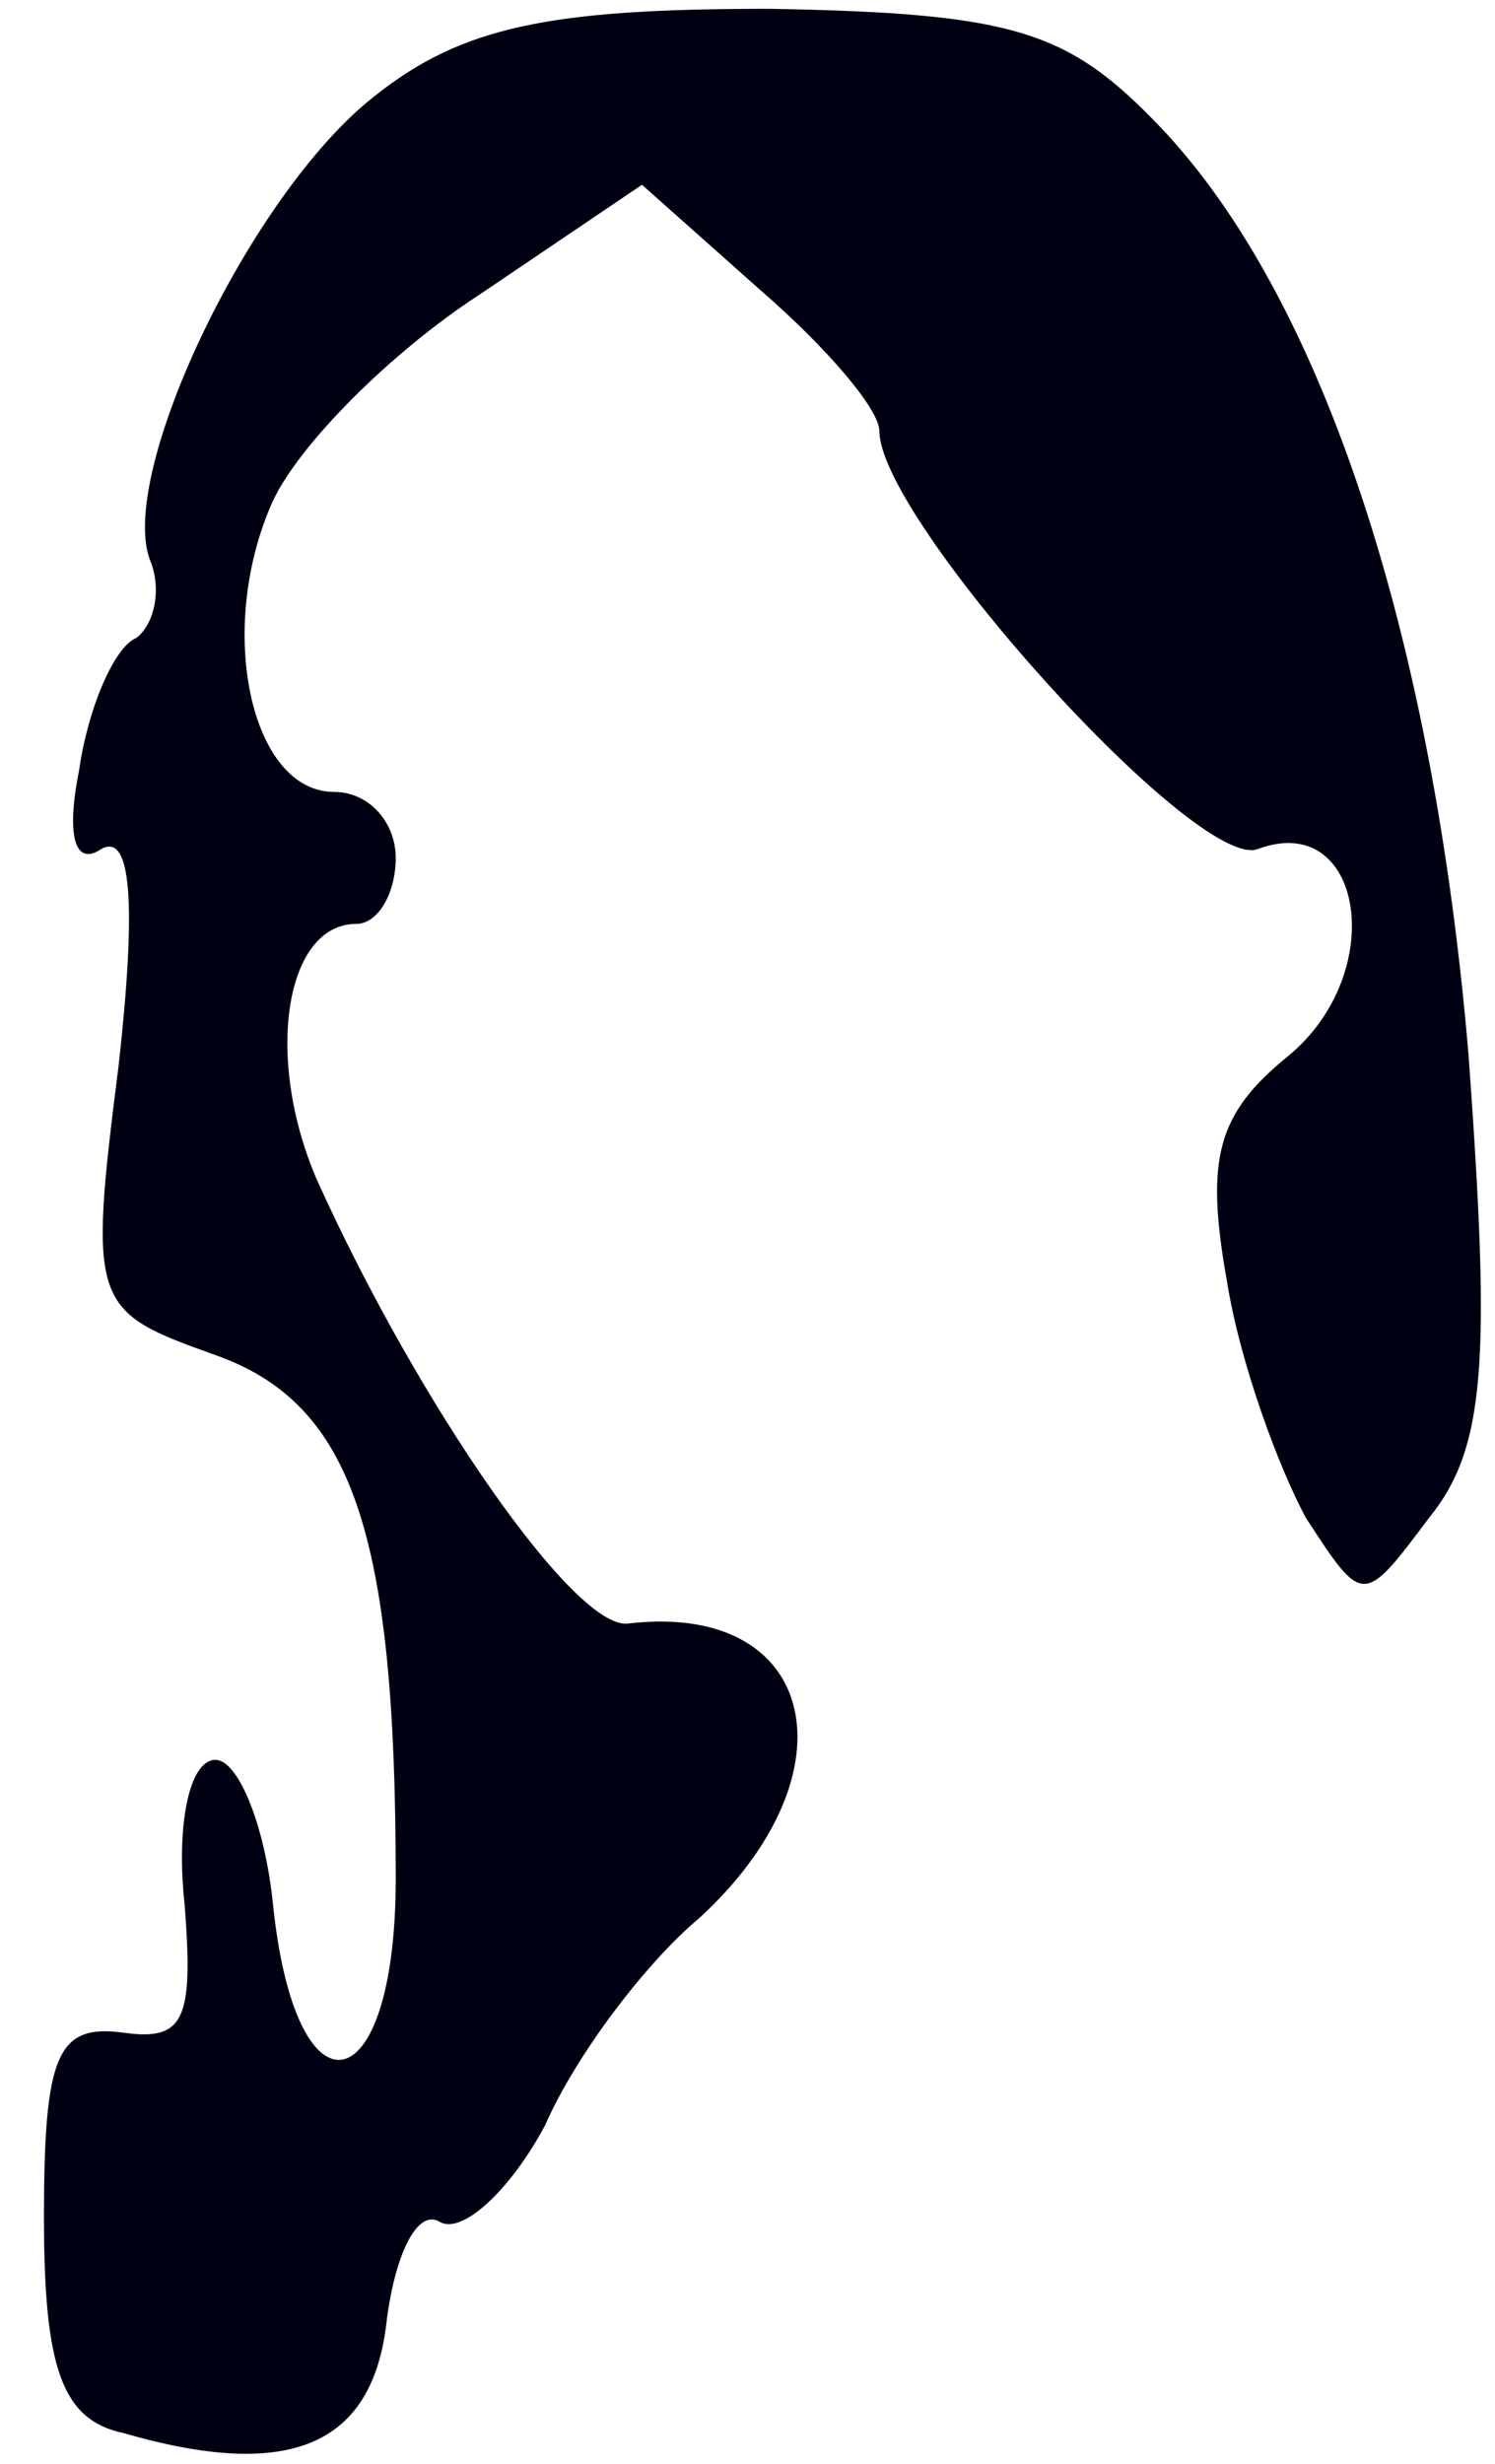 <svg width="17" height="28" viewBox="0 0 17 28" fill="none" xmlns="http://www.w3.org/2000/svg">
<path d="M1.4 27.65C0.7 27.5 0.5 26.9 0.5 25.2C0.5 23.35 0.65 23 1.4 23.1C2.1 23.2 2.2 22.95 2.1 21.65C2 20.75 2.15 20 2.45 20C2.7 20 3 20.7 3.1 21.6C3.35 24.15 4.5 23.95 4.5 21.35C4.5 17.4 4 15.95 2.45 15.4C1.05 14.9 1 14.85 1.35 12.1C1.55 10.3 1.5 9.45 1.15 9.65C0.85 9.85 0.75 9.5 0.9 8.75C1 8.05 1.3 7.35 1.55 7.25C1.75 7.1 1.85 6.7 1.7 6.35C1.35 5.35 2.85 2.2 4.25 1.1C5.25 0.3 6.25 0.1 8.75 0.1C11.55 0.15 12.15 0.35 13.2 1.45C15.05 3.4 16.3 7.25 16.7 12C16.95 15.45 16.9 16.45 16.25 17.25C15.5 18.25 15.5 18.25 14.85 17.25C14.55 16.7 14.1 15.5 13.95 14.55C13.7 13.15 13.85 12.65 14.65 12C15.8 11.05 15.5 9.2 14.3 9.65C13.6 9.9 10 5.9 10 4.9C10 4.65 9.4 3.95 8.65 3.3L7.3 2.1L5.45 3.35C4.45 4 3.4 5.05 3.1 5.7C2.45 7.15 2.85 9 3.8 9C4.2 9 4.5 9.35 4.5 9.75C4.5 10.15 4.3 10.5 4.05 10.5C3.25 10.5 3 12 3.6 13.4C4.75 15.95 6.55 18.55 7.15 18.45C9.3 18.2 9.75 20.15 7.95 21.8C7.35 22.3 6.55 23.35 6.2 24.15C5.8 24.9 5.25 25.4 5 25.25C4.75 25.1 4.5 25.6 4.4 26.35C4.25 27.8 3.3 28.2 1.4 27.65Z" fill="#000013"/>
</svg>
